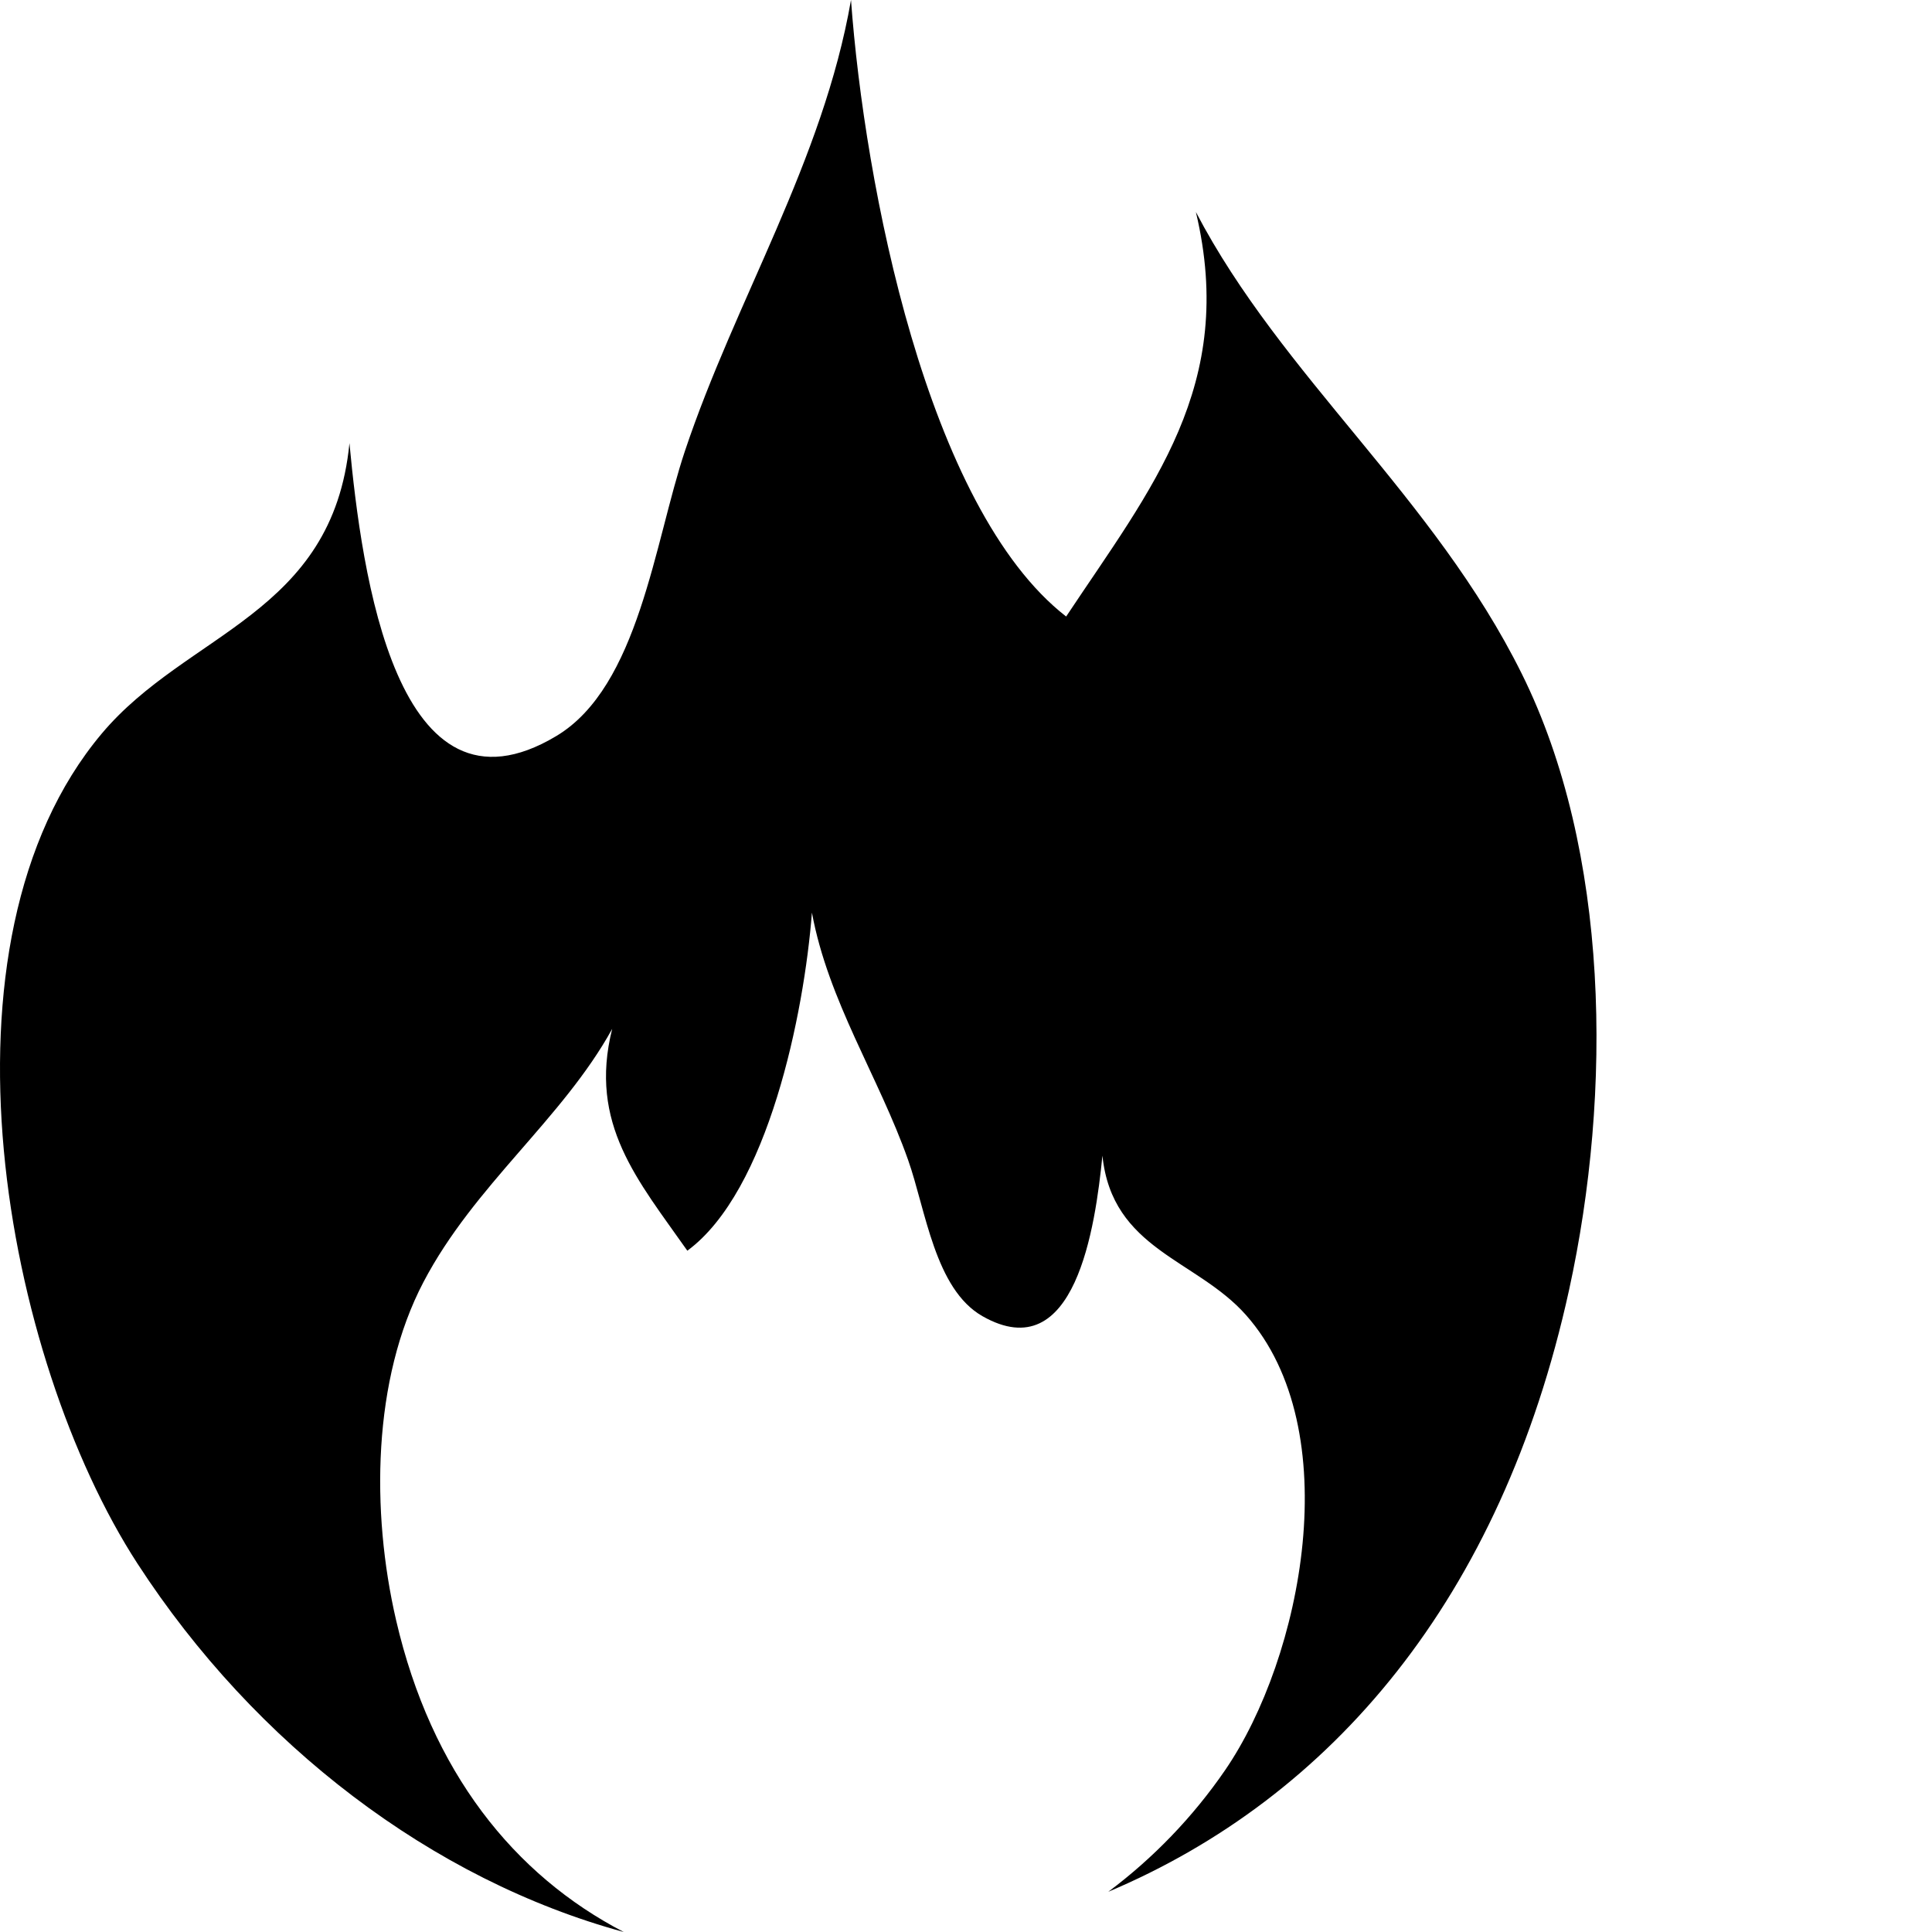 <svg width="80" height="80" viewBox="0 0 80 80" fill="none" xmlns="http://www.w3.org/2000/svg">
<path d="M28.36 18.68C27.099 22.452 26.45 28.429 23.04 30.475C16.411 34.451 14.975 23.729 14.47 18.351C13.773 25.456 7.758 26.161 4.215 30.374C-3.072 39.04 0.193 56.27 5.691 64.743C10.569 72.261 17.923 77.848 25.828 80C21.282 77.641 17.857 73.369 16.402 67.091C15.358 62.587 15.425 57.114 17.534 53.089C19.638 49.072 23.285 46.344 25.349 42.604C24.36 46.545 26.416 48.874 28.461 51.789C31.806 49.328 33.298 41.96 33.62 37.79C34.296 41.456 36.387 44.589 37.603 48.033C38.334 50.101 38.71 53.38 40.685 54.502C44.524 56.682 45.355 50.802 45.649 47.853C46.051 51.75 49.536 52.136 51.588 54.446C55.807 59.198 53.917 68.646 50.733 73.293C49.399 75.239 47.746 76.948 45.891 78.335C55.129 74.435 62.165 66.209 64.968 53.432C66.77 45.219 66.655 35.239 63.014 27.9C59.38 20.573 53.083 15.599 49.519 8.779C51.227 15.966 47.676 20.213 44.147 25.529C38.371 21.041 35.794 7.605 35.238 -2.70431e-06C34.072 6.685 30.461 12.398 28.36 18.68Z" fill="black"/>
</svg>
